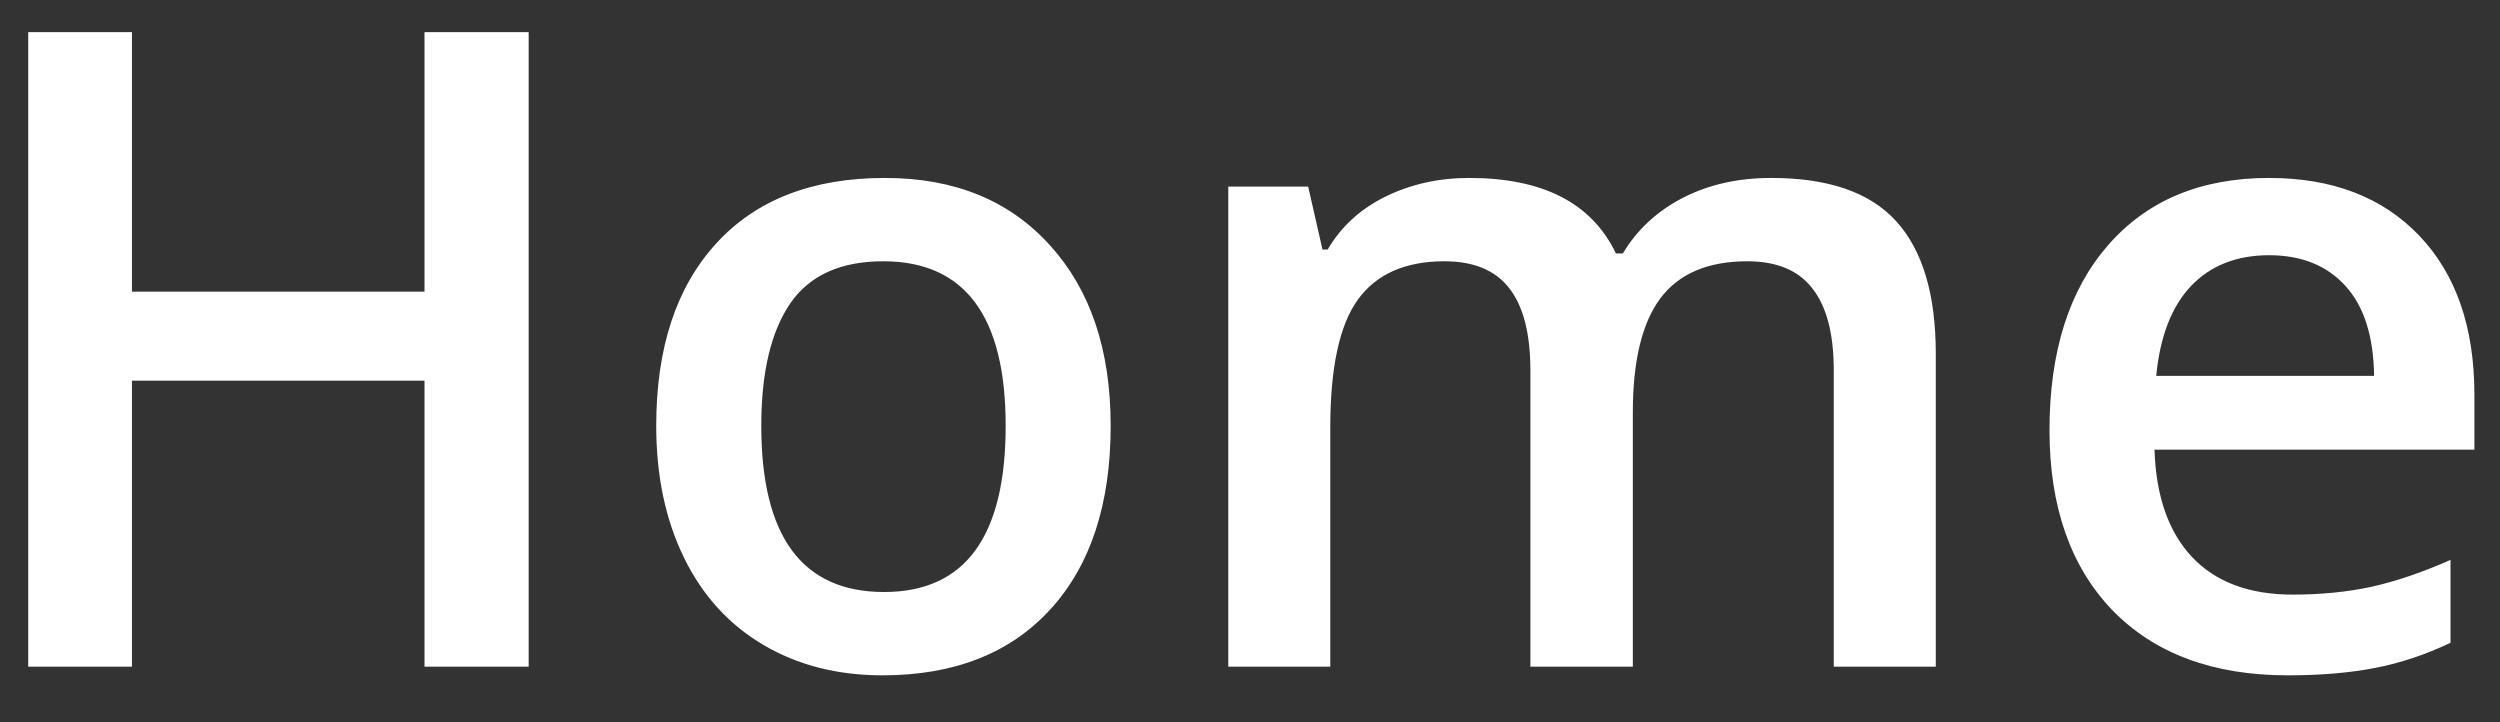 <svg width="45" height="13" viewBox="0 0 45 13" fill="none" xmlns="http://www.w3.org/2000/svg">
<rect x="0" y="0" width="45" height="13" fill="#333333" stroke="none"/>
<path d="M9.516 12H7.641V6.852H2.375V12H0.508V0.578H2.375V5.25H7.641V0.578H9.516V12ZM19.992 7.664C19.992 9.076 19.63 10.177 18.906 10.969C18.182 11.76 17.174 12.156 15.883 12.156C15.075 12.156 14.362 11.974 13.742 11.609C13.122 11.245 12.646 10.721 12.312 10.039C11.979 9.357 11.812 8.565 11.812 7.664C11.812 6.263 12.172 5.169 12.891 4.383C13.609 3.596 14.622 3.203 15.93 3.203C17.18 3.203 18.169 3.607 18.898 4.414C19.628 5.216 19.992 6.299 19.992 7.664ZM13.703 7.664C13.703 9.659 14.44 10.656 15.914 10.656C17.372 10.656 18.102 9.659 18.102 7.664C18.102 5.69 17.367 4.703 15.898 4.703C15.128 4.703 14.568 4.958 14.219 5.469C13.875 5.979 13.703 6.711 13.703 7.664ZM29.391 12H27.547V6.672C27.547 6.01 27.422 5.518 27.172 5.195C26.922 4.867 26.531 4.703 26 4.703C25.292 4.703 24.771 4.935 24.438 5.398C24.109 5.857 23.945 6.622 23.945 7.695V12H22.109V3.359H23.547L23.805 4.492H23.898C24.138 4.081 24.484 3.763 24.938 3.539C25.396 3.315 25.898 3.203 26.445 3.203C27.773 3.203 28.654 3.656 29.086 4.562H29.211C29.466 4.135 29.826 3.802 30.289 3.562C30.753 3.323 31.284 3.203 31.883 3.203C32.914 3.203 33.664 3.464 34.133 3.984C34.607 4.505 34.844 5.299 34.844 6.367V12H33.008V6.672C33.008 6.01 32.88 5.518 32.625 5.195C32.375 4.867 31.984 4.703 31.453 4.703C30.74 4.703 30.216 4.927 29.883 5.375C29.555 5.818 29.391 6.5 29.391 7.422V12ZM41.18 12.156C39.836 12.156 38.784 11.766 38.023 10.984C37.268 10.198 36.891 9.117 36.891 7.742C36.891 6.331 37.242 5.221 37.945 4.414C38.648 3.607 39.615 3.203 40.844 3.203C41.984 3.203 42.885 3.549 43.547 4.242C44.208 4.935 44.539 5.888 44.539 7.102V8.094H38.781C38.807 8.932 39.034 9.578 39.461 10.031C39.888 10.479 40.49 10.703 41.266 10.703C41.776 10.703 42.25 10.656 42.688 10.562C43.13 10.463 43.604 10.302 44.109 10.078V11.57C43.661 11.784 43.208 11.935 42.75 12.023C42.292 12.112 41.768 12.156 41.18 12.156ZM40.844 4.594C40.26 4.594 39.792 4.779 39.438 5.148C39.089 5.518 38.88 6.057 38.812 6.766H42.734C42.724 6.052 42.552 5.513 42.219 5.148C41.885 4.779 41.427 4.594 40.844 4.594Z" fill="white"/>
</svg>
